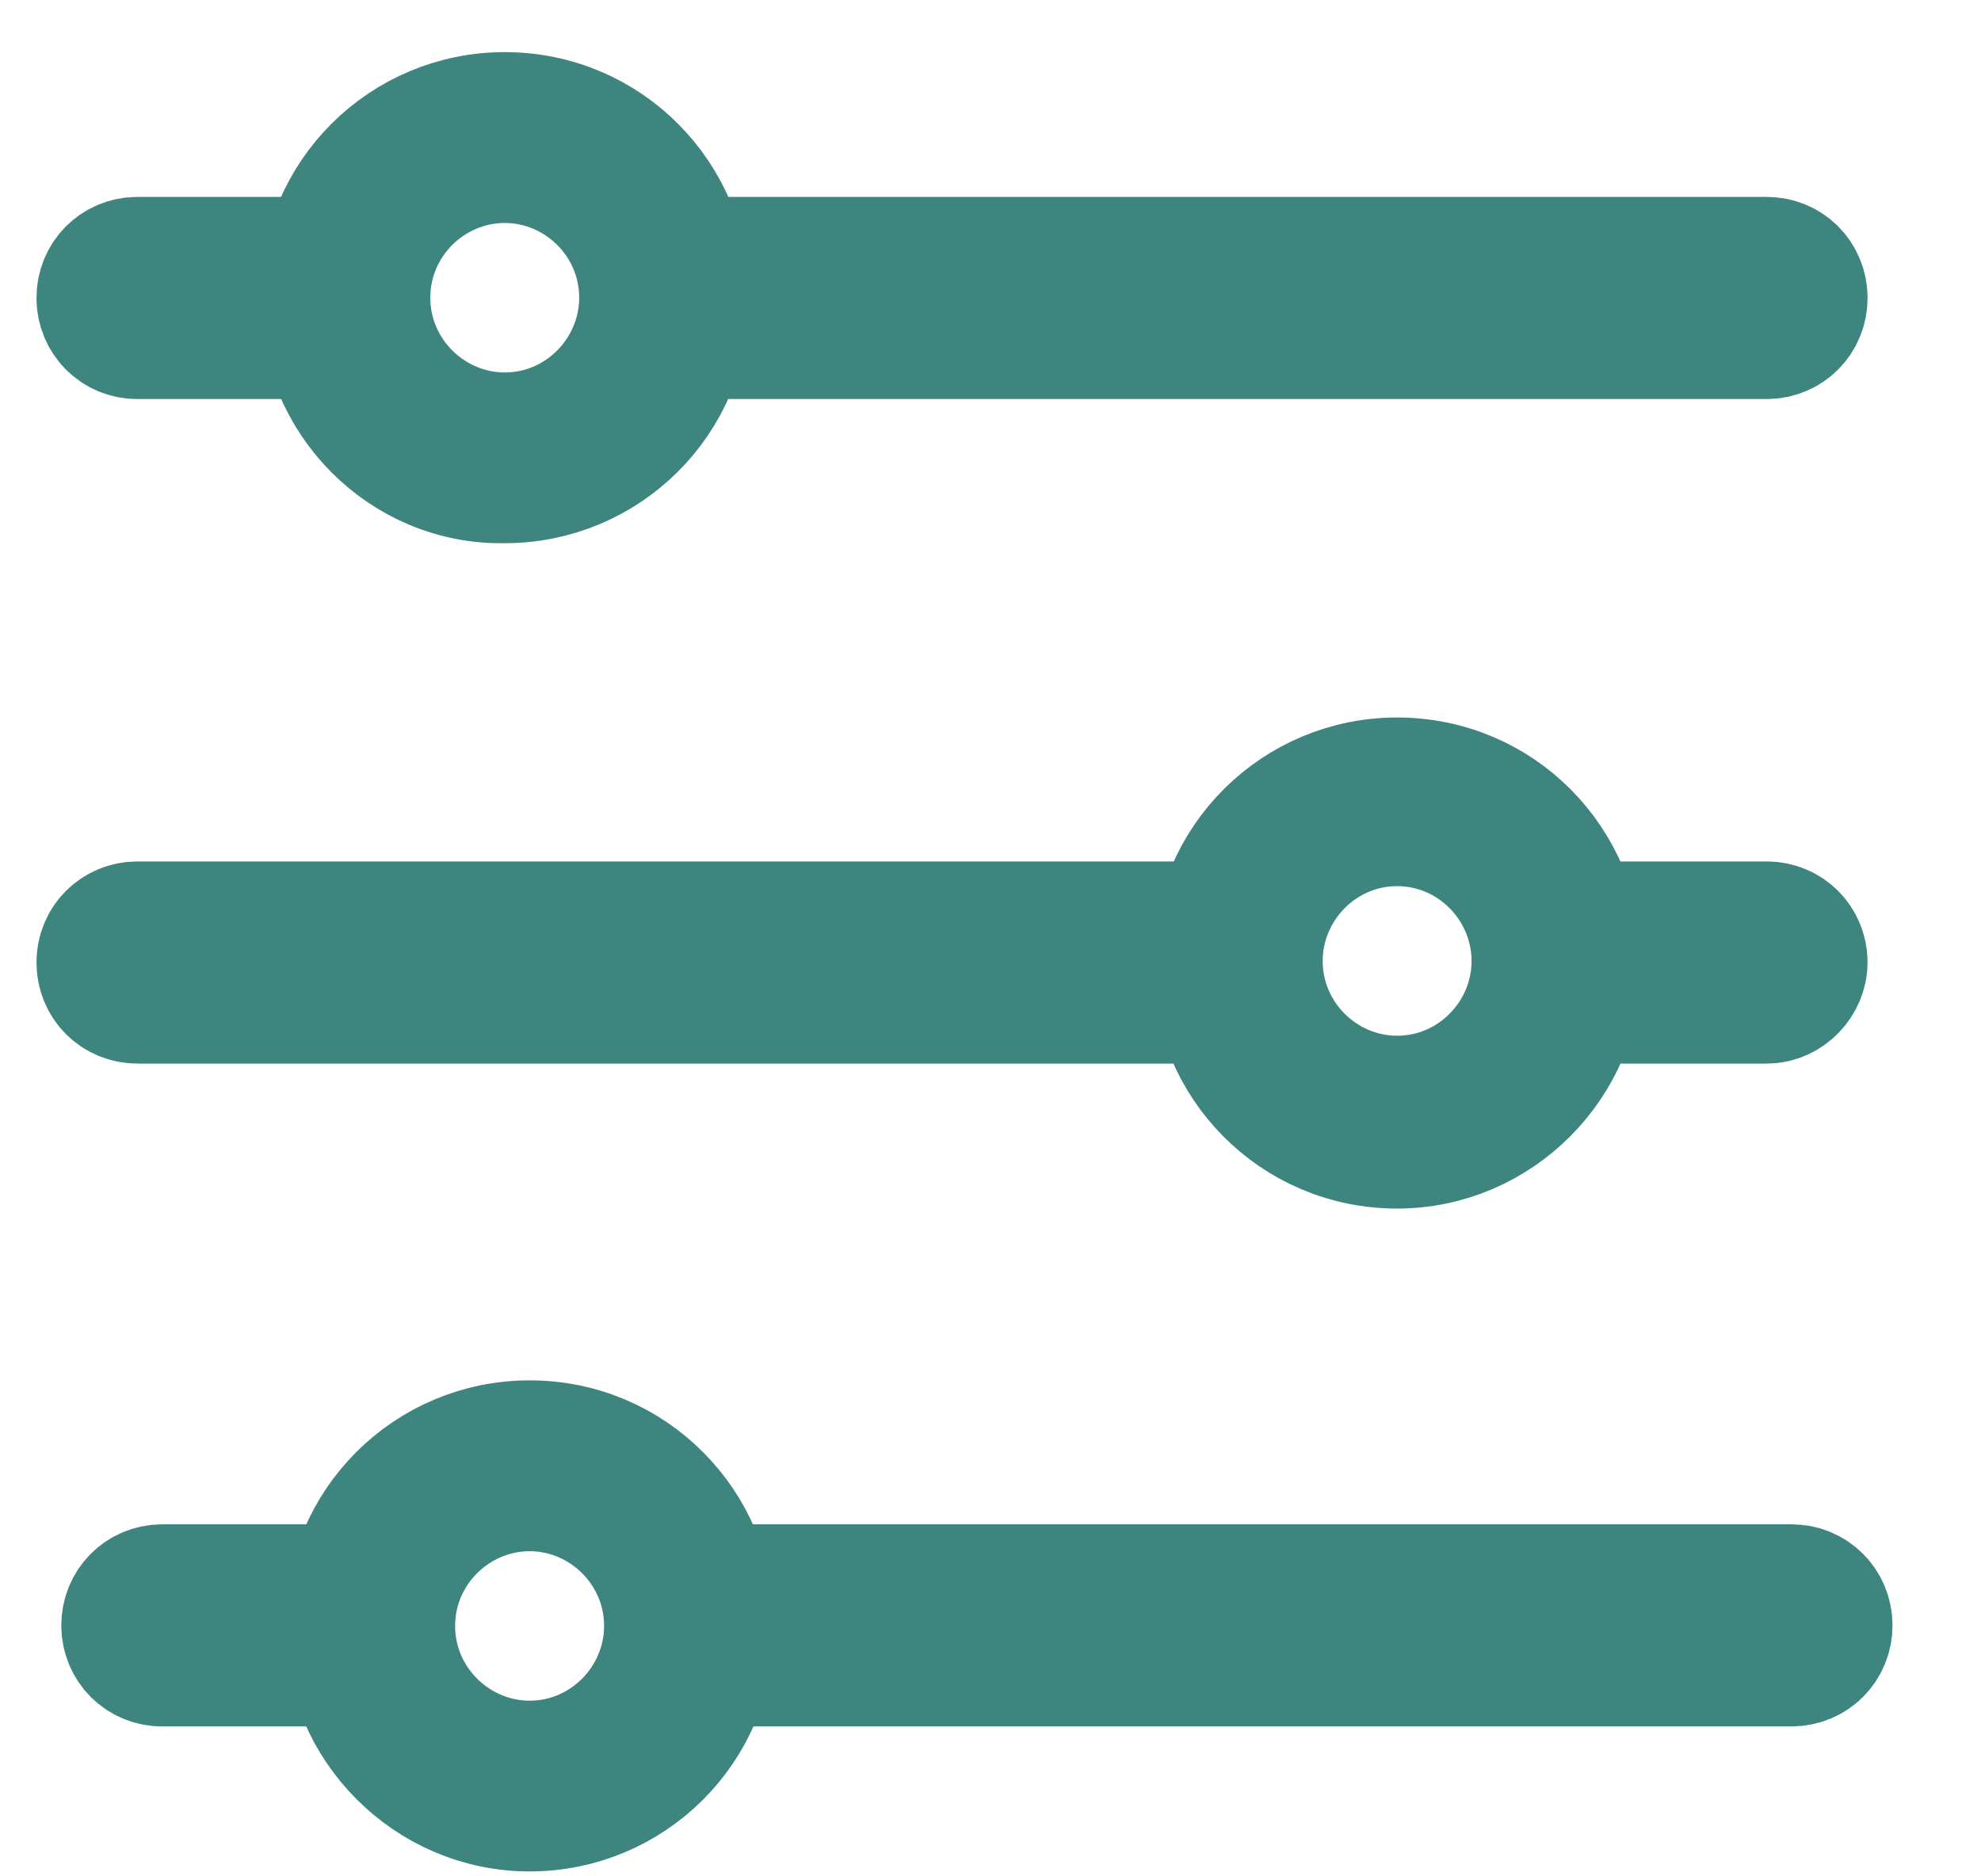 <svg width="19" height="18" viewBox="0 0 19 18" fill="none" xmlns="http://www.w3.org/2000/svg">
<path d="M16.944 9.553H15.139C14.96 9.553 14.82 9.413 14.82 9.233C14.82 9.054 14.96 8.914 15.139 8.914H16.944C17.123 8.914 17.262 9.054 17.262 9.233C17.262 9.393 17.123 9.553 16.944 9.553Z" fill="#3D857E" stroke="#3D857E" stroke-width="1.3"/>
<path d="M11.682 9.553H1.318C1.139 9.553 1 9.413 1 9.233C1 9.054 1.139 8.914 1.318 8.914H11.702C11.881 8.914 12.02 9.054 12.02 9.233C12 9.393 11.861 9.553 11.682 9.553Z" fill="#3D857E" stroke="#3D857E" stroke-width="1.3"/>
<path d="M13.4 11.094C12.365 11.094 11.549 10.256 11.549 9.238C11.549 8.201 12.385 7.383 13.4 7.383C14.435 7.383 15.251 8.221 15.251 9.238C15.251 10.256 14.415 11.094 13.4 11.094ZM13.4 8.001C12.723 8.001 12.186 8.56 12.186 9.219C12.186 9.897 12.743 10.436 13.4 10.436C14.077 10.436 14.614 9.877 14.614 9.219C14.614 8.56 14.077 8.001 13.4 8.001Z" fill="#3D857E" stroke="#3D857E"/>
<path d="M1.557 15.912H3.362C3.541 15.912 3.68 15.772 3.68 15.593C3.68 15.413 3.541 15.273 3.362 15.273H1.557C1.378 15.273 1.238 15.413 1.238 15.593C1.238 15.772 1.378 15.912 1.557 15.912Z" fill="#3D857E" stroke="#3D857E" stroke-width="1.3"/>
<path d="M6.799 15.912H17.182C17.361 15.912 17.501 15.772 17.501 15.593C17.501 15.413 17.361 15.273 17.182 15.273H6.799C6.62 15.273 6.48 15.413 6.48 15.593C6.48 15.772 6.62 15.912 6.799 15.912Z" fill="#3D857E" stroke="#3D857E" stroke-width="1.3"/>
<path d="M3.229 15.598C3.229 14.56 4.064 13.742 5.08 13.742C6.115 13.742 6.931 14.58 6.931 15.598C6.931 16.635 6.095 17.453 5.08 17.453C4.064 17.453 3.229 16.615 3.229 15.598ZM3.865 15.598C3.865 16.276 4.423 16.815 5.08 16.815C5.756 16.815 6.294 16.256 6.294 15.598C6.294 14.919 5.736 14.381 5.08 14.381C4.423 14.381 3.865 14.919 3.865 15.598Z" fill="#3D857E" stroke="#3D857E"/>
<path d="M1.318 3.178H3.123C3.302 3.178 3.442 3.038 3.442 2.858C3.442 2.679 3.302 2.539 3.123 2.539H1.318C1.139 2.539 1 2.679 1 2.858C1 3.038 1.139 3.178 1.318 3.178Z" fill="#3D857E" stroke="#3D857E" stroke-width="1.3"/>
<path d="M6.561 3.178H16.944C17.123 3.178 17.262 3.038 17.262 2.858C17.262 2.679 17.123 2.539 16.944 2.539H6.561C6.382 2.539 6.242 2.679 6.242 2.858C6.242 3.038 6.382 3.178 6.561 3.178Z" fill="#3D857E" stroke="#3D857E" stroke-width="1.3"/>
<path d="M2.99 2.856C2.99 1.818 3.826 1 4.841 1C5.876 1 6.692 1.838 6.692 2.856C6.692 3.893 5.856 4.711 4.841 4.711C3.826 4.731 2.99 3.893 2.99 2.856ZM3.627 2.856C3.627 3.534 4.184 4.073 4.841 4.073C5.518 4.073 6.055 3.514 6.055 2.856C6.055 2.177 5.498 1.639 4.841 1.639C4.184 1.639 3.627 2.177 3.627 2.856Z" fill="#3D857E" stroke="#3D857E"/>
</svg>
